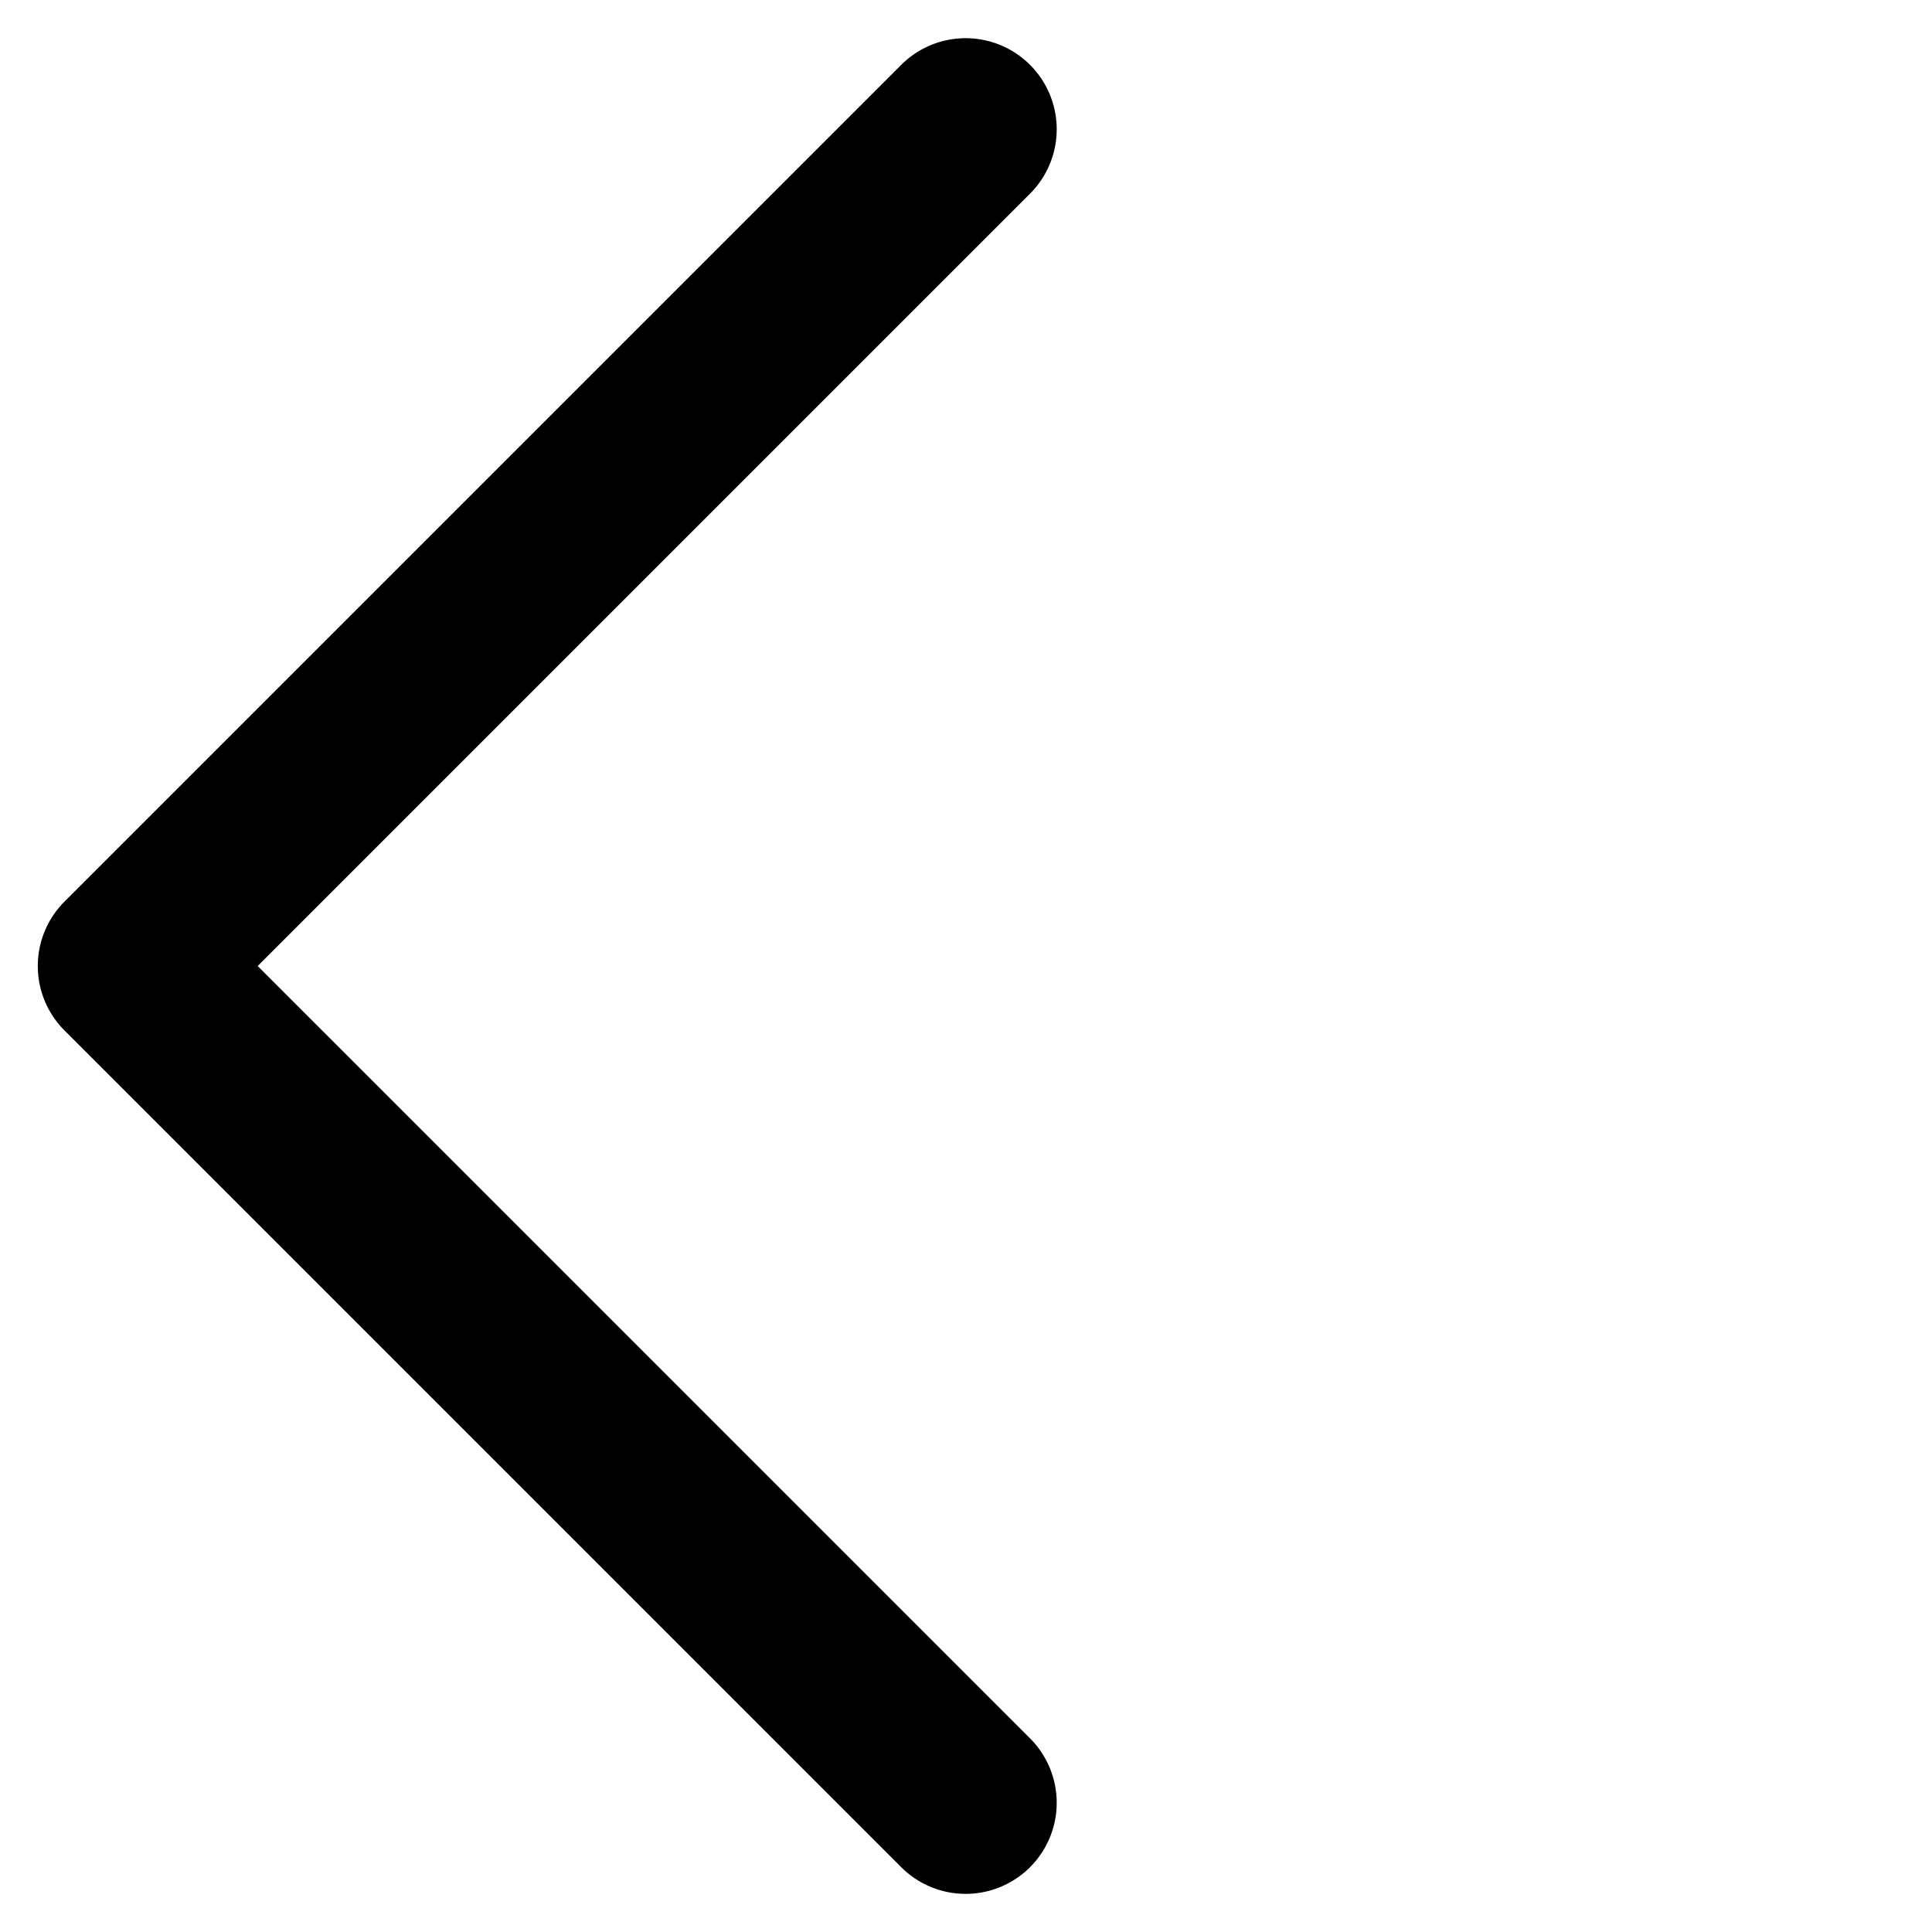 <svg xmlns="http://www.w3.org/2000/svg" width="21.213" height="21.213" viewBox="0 0 21.213 21.213"><defs><style>.a{fill-rule:evenodd;}</style></defs><g transform="translate(-4.393 -0.393)"><path class="a" d="M9.5,16.5V4.507a1,1,0,1,0-2,0V17.5a1,1,0,0,0,1,1H21.493a1,1,0,1,0,0-2Z" transform="translate(12.172 -7.385) rotate(45)"/></g></svg>